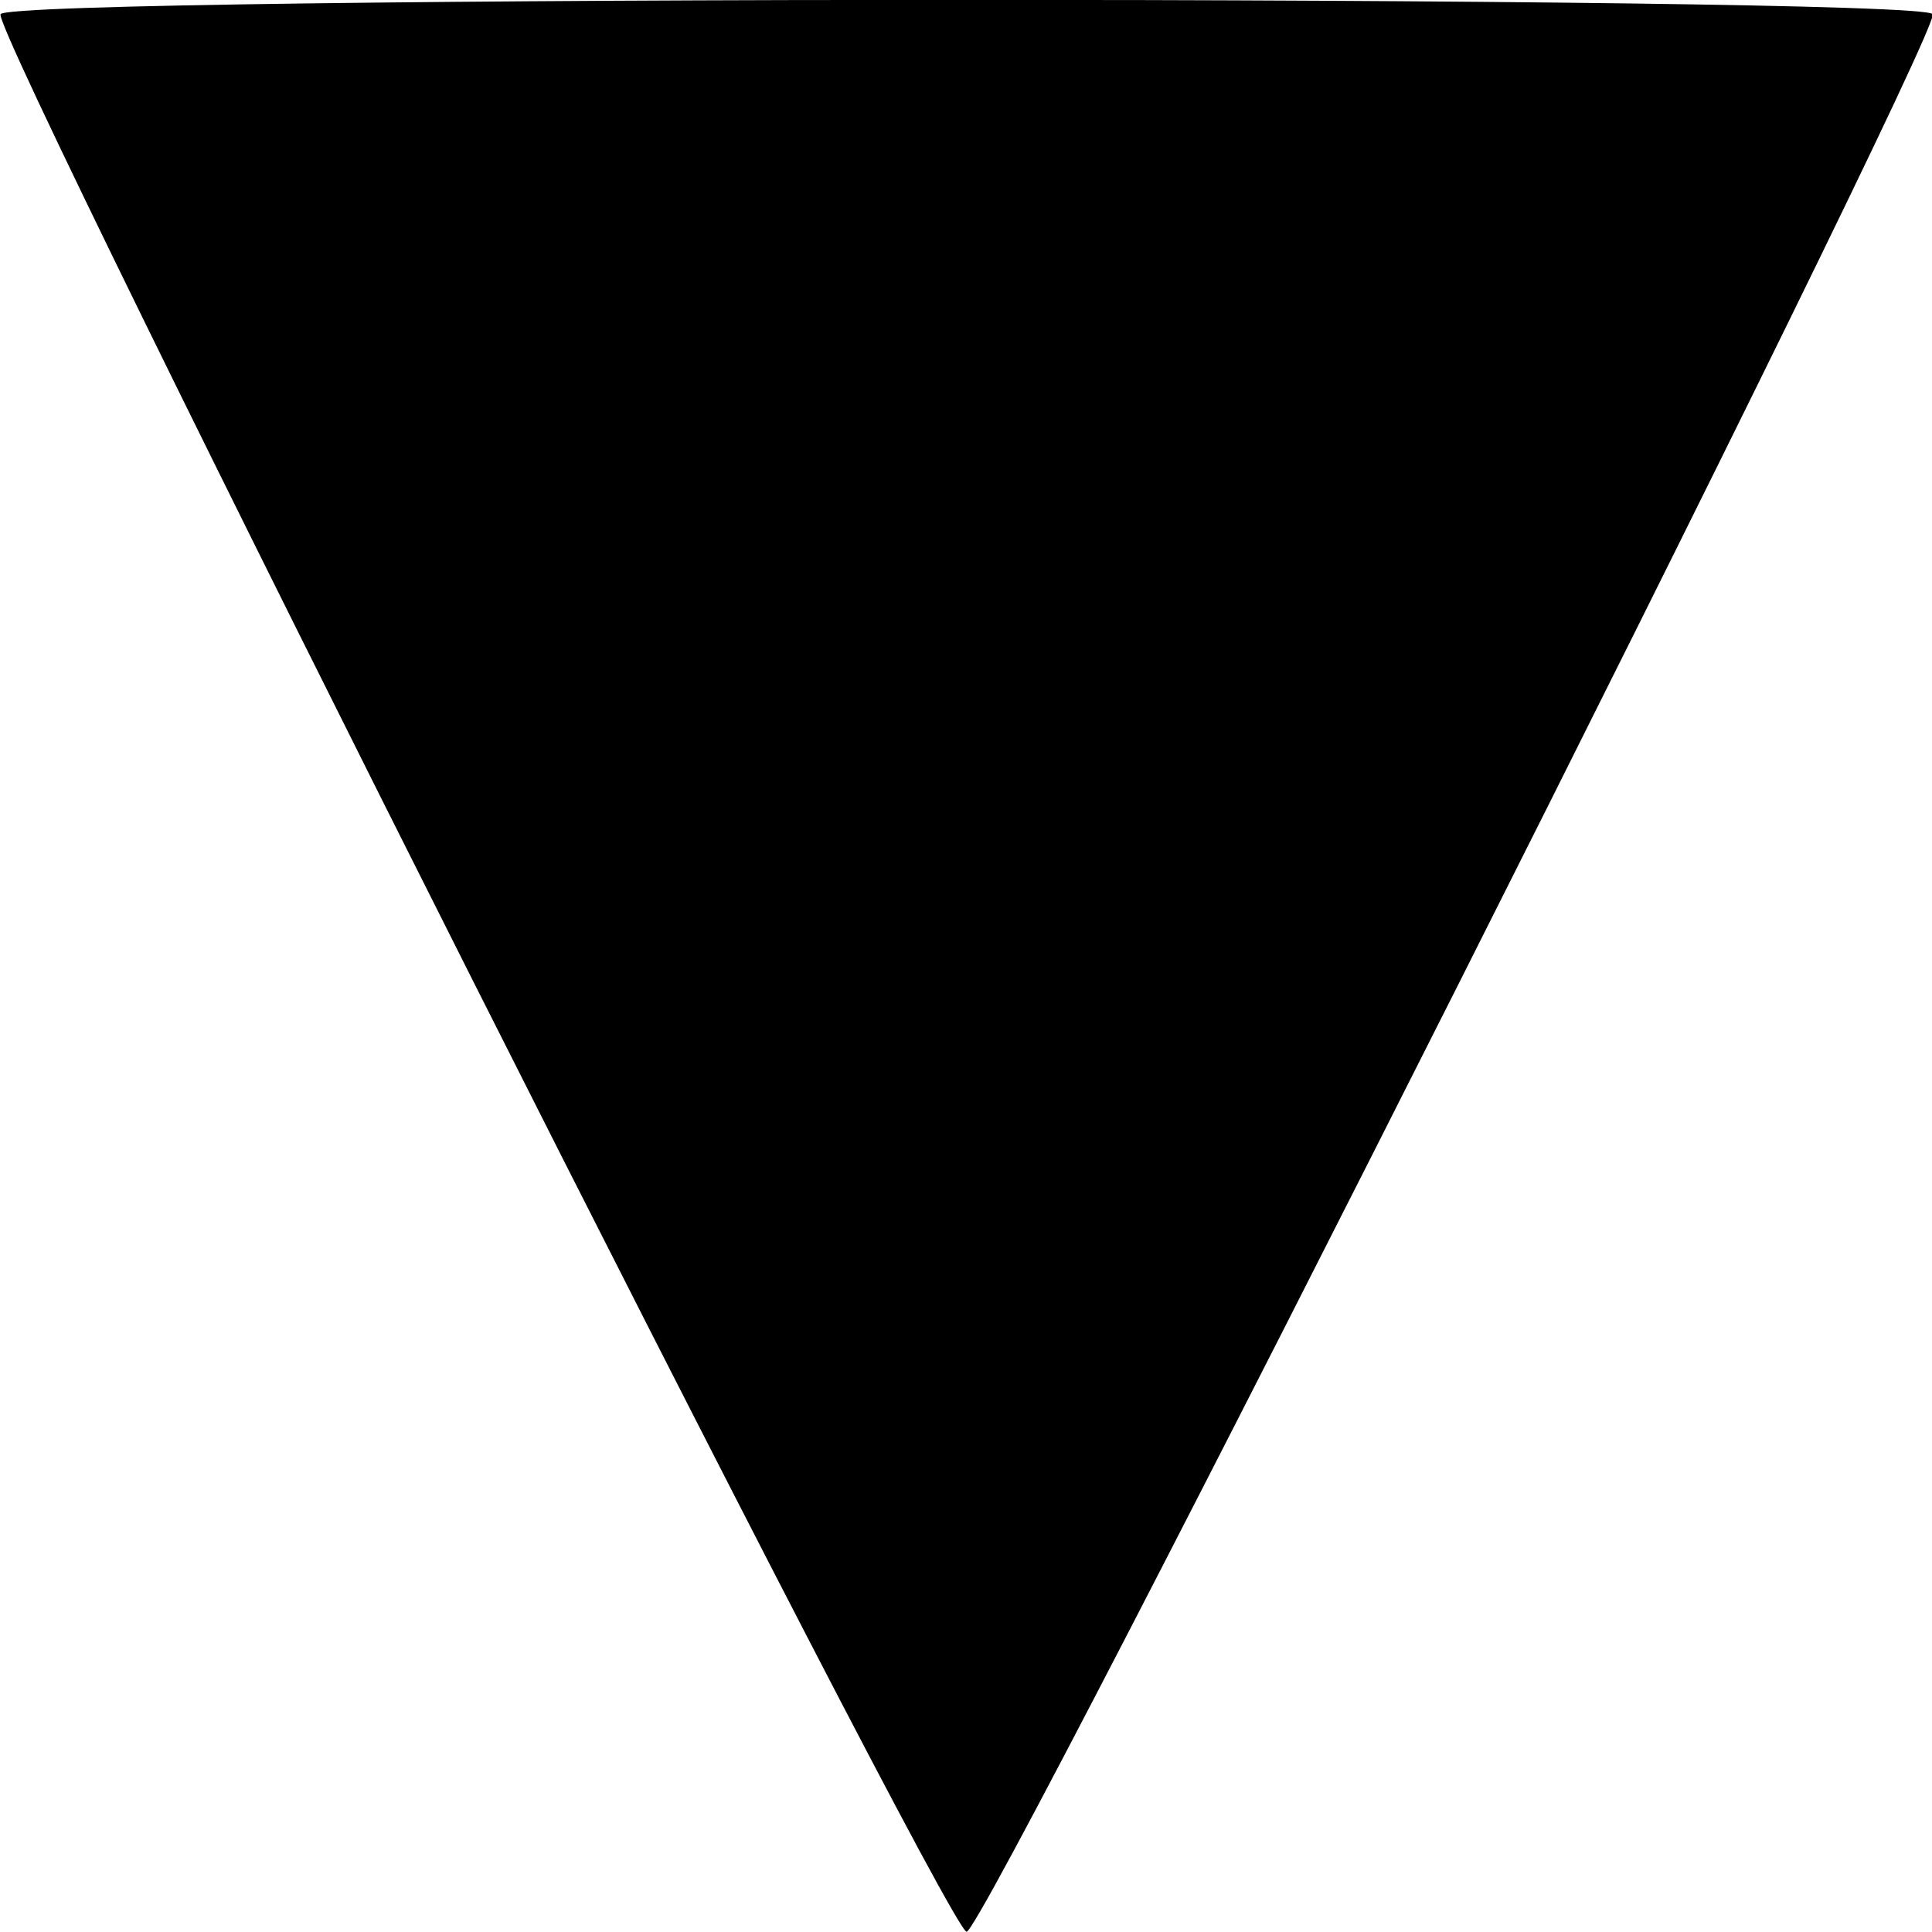 <?xml version="1.0" encoding="UTF-8" standalone="no"?>
<!-- Created with Inkscape (http://www.inkscape.org/) -->

<svg
   width="100"
   height="100"
   viewBox="0 0 26.458 26.458"
   version="1.1"
   id="svg5"
   inkscape:version="1.2.2 (b0a8486541, 2022-12-01)"
   sodipodi:docname="arrow_down.svg"
   xmlns:inkscape="http://www.inkscape.org/namespaces/inkscape"
   xmlns:sodipodi="http://sodipodi.sourceforge.net/DTD/sodipodi-0.dtd"
   xmlns="http://www.w3.org/2000/svg"
   xmlns:svg="http://www.w3.org/2000/svg">
  <sodipodi:namedview
     id="namedview7"
     pagecolor="#ffffff"
     bordercolor="#666666"
     borderopacity="1.0"
     inkscape:showpageshadow="2"
     inkscape:pageopacity="0.0"
     inkscape:pagecheckerboard="0"
     inkscape:deskcolor="#d1d1d1"
     inkscape:document-units="mm"
     showgrid="false"
     inkscape:zoom="10.82"
     inkscape:cx="58.687616"
     inkscape:cy="50.462107"
     inkscape:window-width="2256"
     inkscape:window-height="1380"
     inkscape:window-x="-12"
     inkscape:window-y="-12"
     inkscape:window-maximized="1"
     inkscape:current-layer="layer1" />
  <defs
     id="defs2" />
  <g
     inkscape:label="Ebene 1"
     inkscape:groupmode="layer"
     id="layer1">
    <path
       sodipodi:type="star"
       style="fill:#000000;stroke:none;stroke-width:3.692;stroke-linecap:round"
       id="path342"
       inkscape:flatsided="true"
       sodipodi:sides="3"
       sodipodi:cx="19.80707"
       sodipodi:cy="8.7053299"
       sodipodi:r1="5.8198552"
       sodipodi:r2="2.914573"
       sodipodi:arg1="1.5707963"
       sodipodi:arg2="2.6179938"
       inkscape:rounded="0.01"
       inkscape:randomized="0"
       d="m 19.807,14.525 c -0.101,0 -5.091,-8.642 -5.04,-8.73 0.05,-0.087 10.03,-0.087 10.08,-2e-7 0.05,0.087 -4.939,8.73 -5.04,8.73 z"
       inkscape:transform-center-x="1.2835776"
       inkscape:transform-center-y="3.0476052"
       transform="matrix(2.625,0,0,3.008,-38.756,-17.237)" />
  </g>
</svg>
